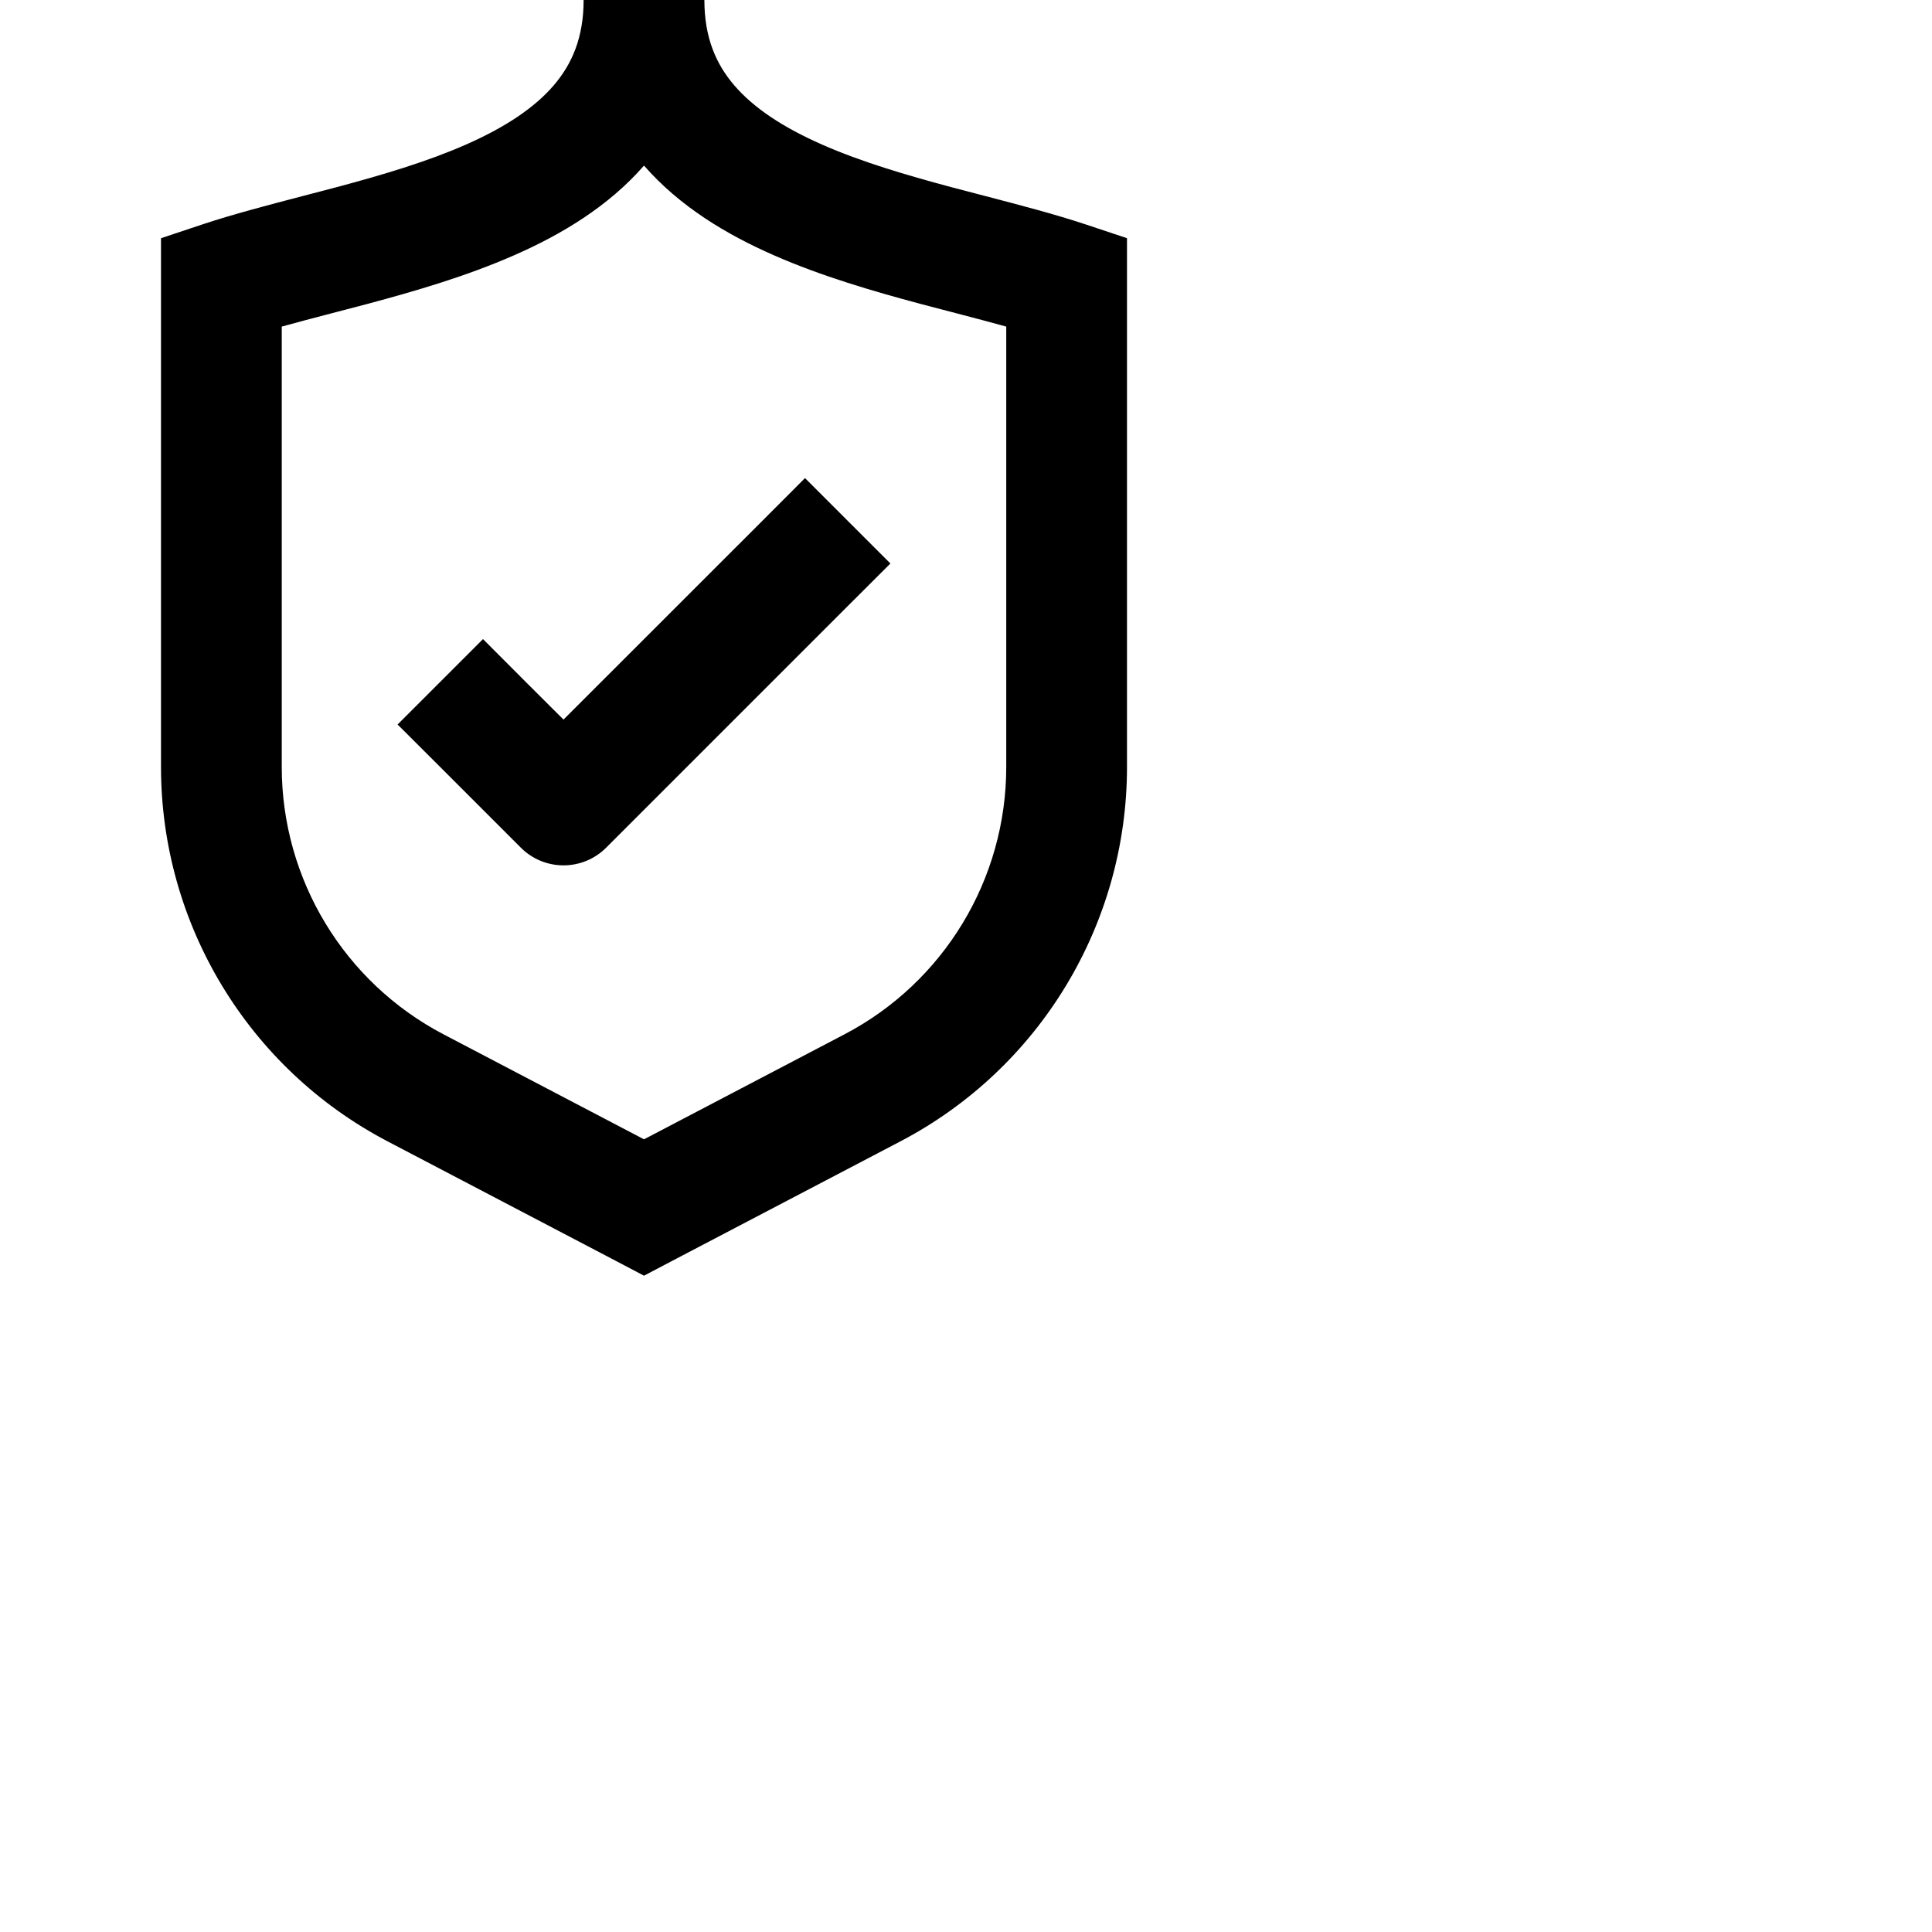 <svg data-testid="geist-icon" height="16" stroke-linejoin="round" style="color: currentColor" viewBox="0 0 24 24" width="16">
                                <path fill-rule="evenodd" clip-rule="evenodd" d="M3.5 9.527V4.057C3.691 4.004 3.893 3.951 4.107 3.895L4.107 3.895C4.254 3.857 4.407 3.817 4.566 3.775C5.152 3.618 5.796 3.431 6.389 3.17C6.973 2.914 7.557 2.565 8 2.057C8.443 2.565 9.027 2.914 9.611 3.17C10.204 3.431 10.848 3.618 11.434 3.775C11.593 3.817 11.746 3.857 11.893 3.895C12.107 3.951 12.309 4.004 12.5 4.057V9.527C12.5 10.922 11.726 12.202 10.49 12.849L8 14.153L5.51 12.849C4.274 12.202 3.5 10.922 3.5 9.527ZM6.878 1.061C7.105 0.797 7.25 0.467 7.25 0H8.75C8.75 0.467 8.895 0.797 9.122 1.061C9.364 1.343 9.73 1.584 10.214 1.797C10.696 2.009 11.246 2.172 11.822 2.326C11.956 2.361 12.093 2.397 12.23 2.433L12.231 2.433C12.663 2.546 13.105 2.661 13.487 2.788L14 2.959V3.5V9.527C14 11.48 12.916 13.272 11.186 14.178L8.348 15.664L8 15.847L7.652 15.664L4.814 14.178C3.084 13.272 2 11.48 2 9.527V3.5V2.959L2.513 2.788C2.895 2.661 3.337 2.546 3.769 2.433L3.769 2.433C3.907 2.397 4.044 2.361 4.178 2.326C4.754 2.172 5.304 2.009 5.786 1.797C6.27 1.584 6.636 1.343 6.878 1.061ZM10.53 7.53L11.061 7L10 5.939L9.47 6.47L7 8.939L6.53 8.47L6 7.939L4.939 9L5.47 9.53L6.47 10.53C6.763 10.823 7.237 10.823 7.53 10.53L10.53 7.53Z" fill="currentColor"></path>
                              </svg>